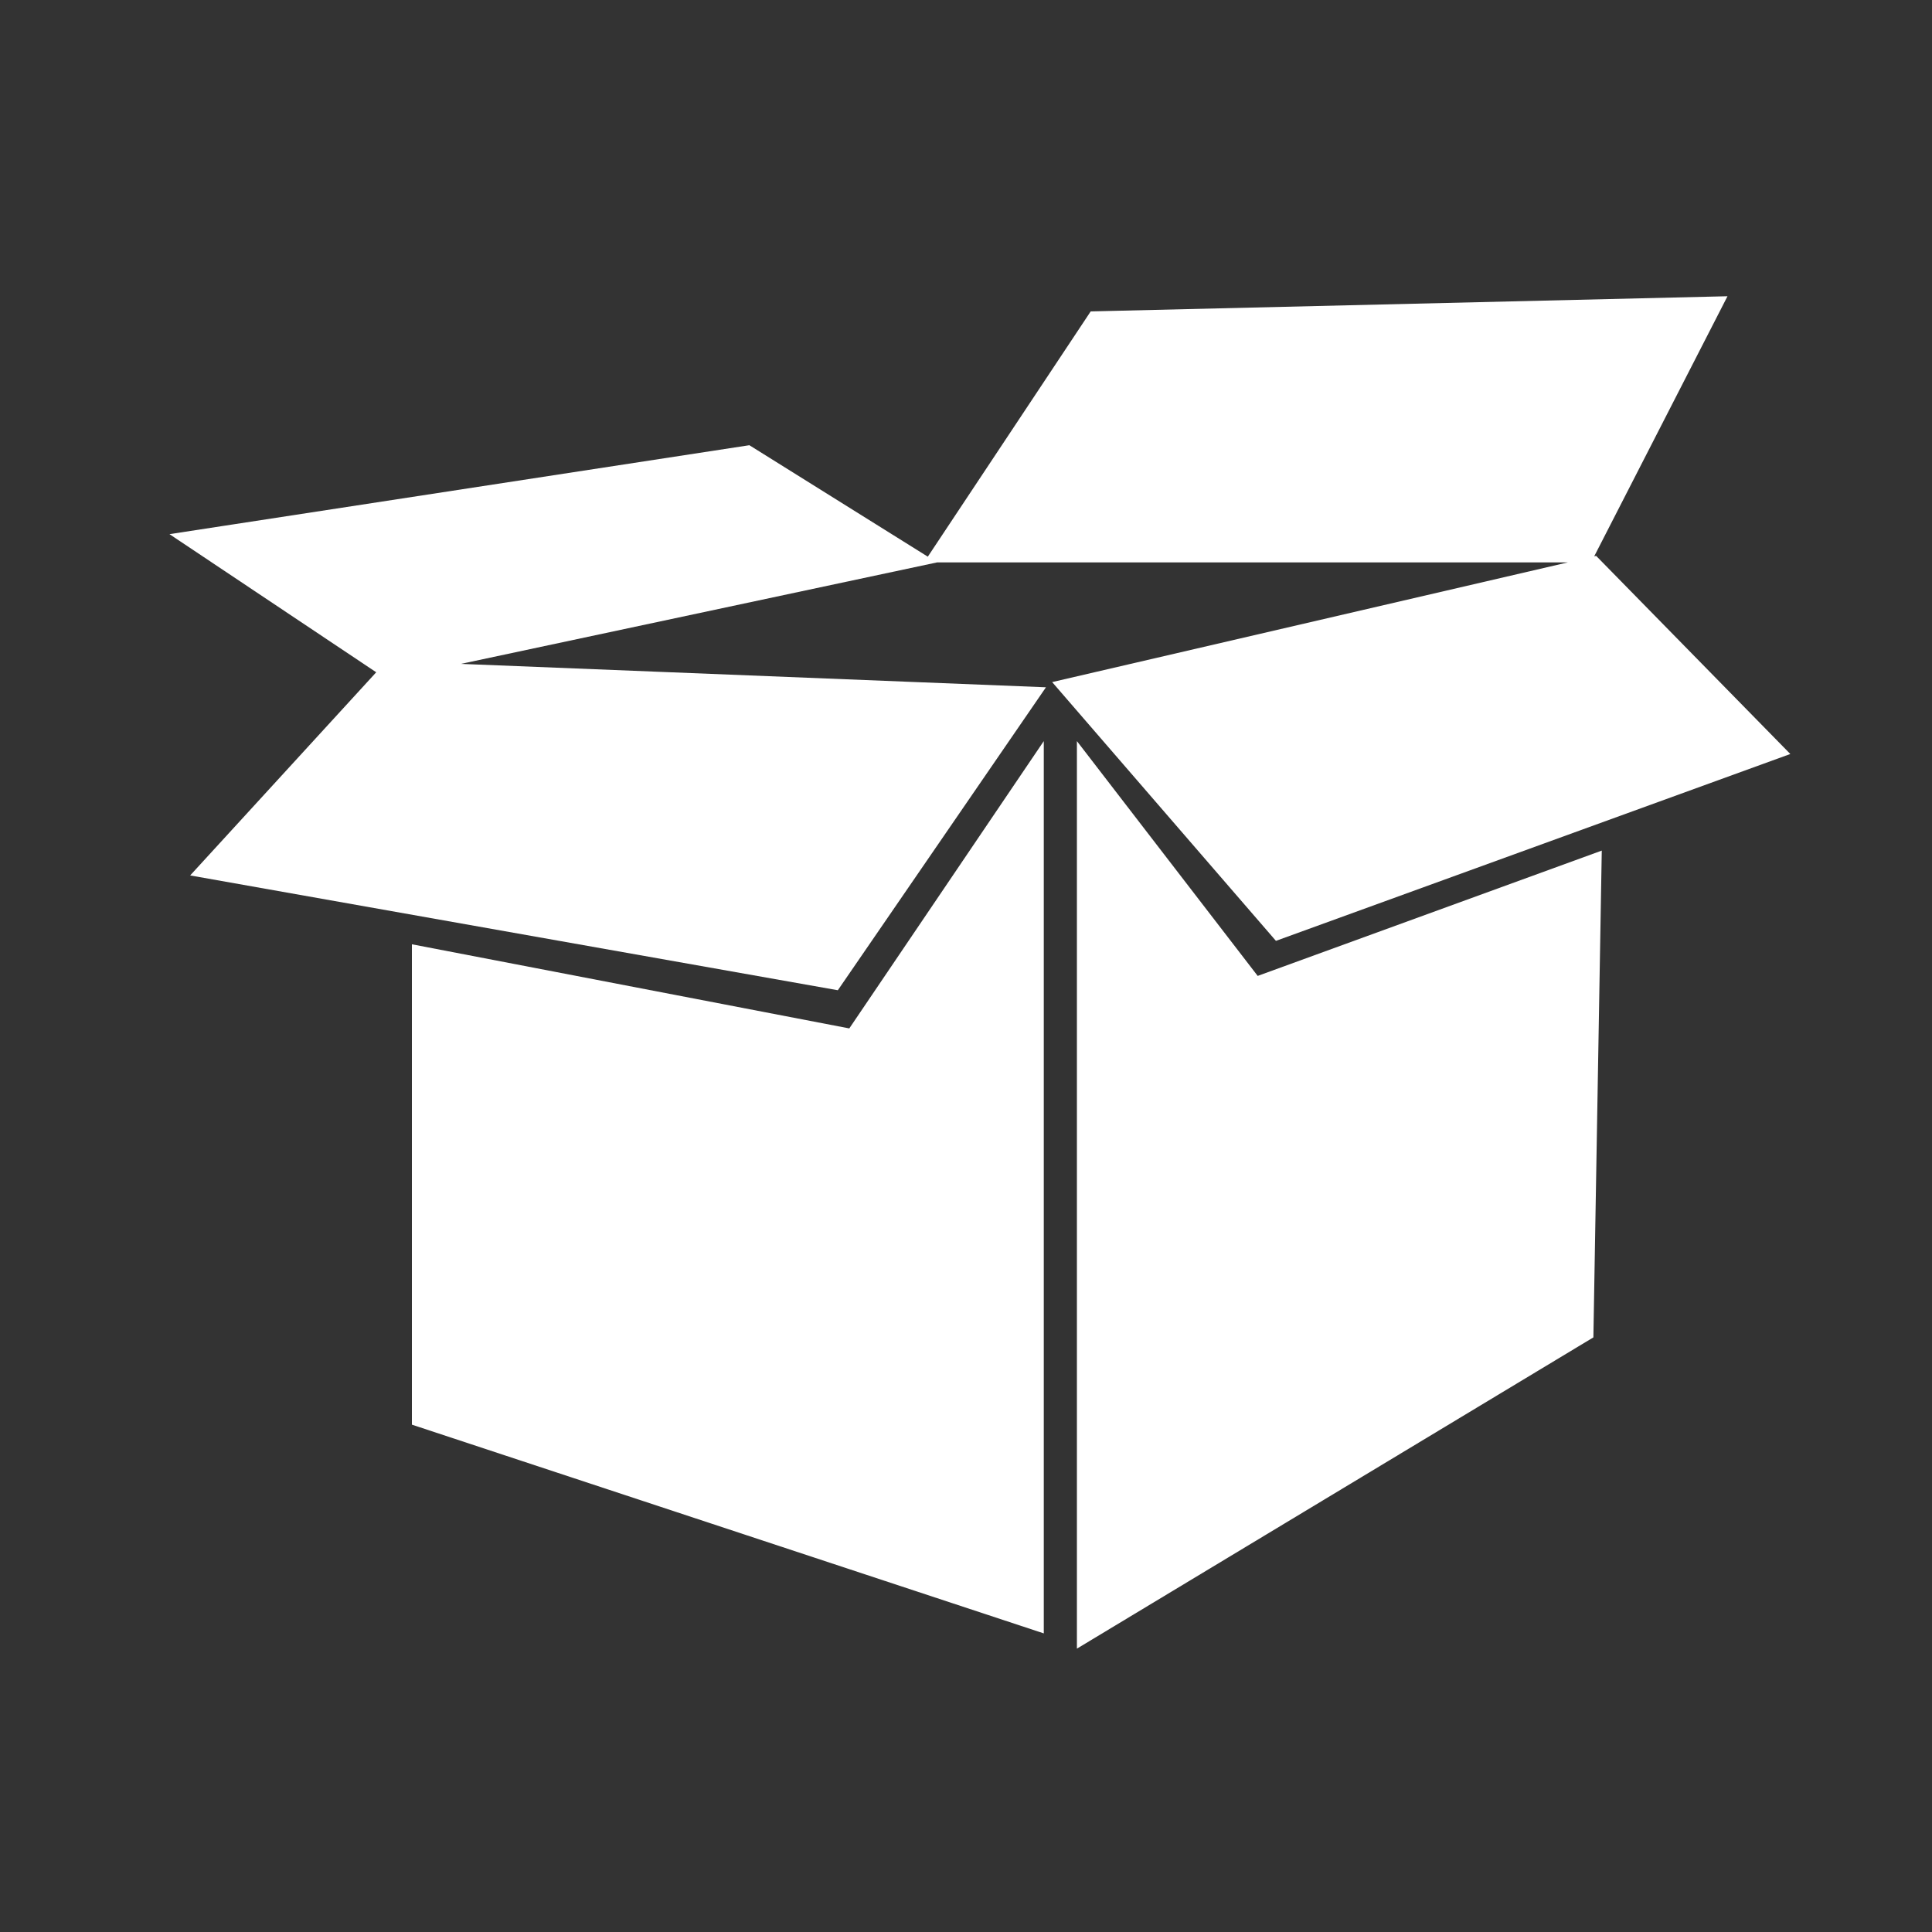 <?xml version="1.0" encoding="UTF-8"?>
<svg width="150px" height="150px" viewBox="0 0 150 150" version="1.1" xmlns="http://www.w3.org/2000/svg" xmlns:xlink="http://www.w3.org/1999/xlink">
    <rect x="0" y="0" width="150" height="150" fill="#333333" stroke="none"/>
    <!-- Generator: Sketch 50 (54983) - http://www.bohemiancoding.com/sketch -->
    <title>Projects/SkillsBox</title>
    <desc>Created with Sketch.</desc>
    <defs></defs>
    <g id="Projects/SkillsBox" stroke="none" stroke-width="1" fill="none" fill-rule="evenodd">
        <g id="Group" transform="translate(12, 23)" fill="#FFFFFF">
            <polygon id="Fill-1" points="19.98 50.314 19.98 87.61 69.039 103.816 69.039 34.539 53.939 56.846"></polygon>
            <polygon id="Fill-2" points="72.681 1.178 60.035 20.22 46.181 11.566 1.159 18.472 0 17.698 17.21 29.195 2.765 44.968 53.049 53.882 69.208 30.361 23.783 28.544 60.748 20.666 109.722 20.666 69.689 29.957 87.063 50.048 127 35.54 111.925 20.159 111.774 20.192 122.122 0"></polygon>
            <polygon id="Fill-3" points="71.611 105 111.71 80.834 112.361 43.04 85.647 52.769 71.611 34.539"></polygon>
        </g>
    </g>
</svg>